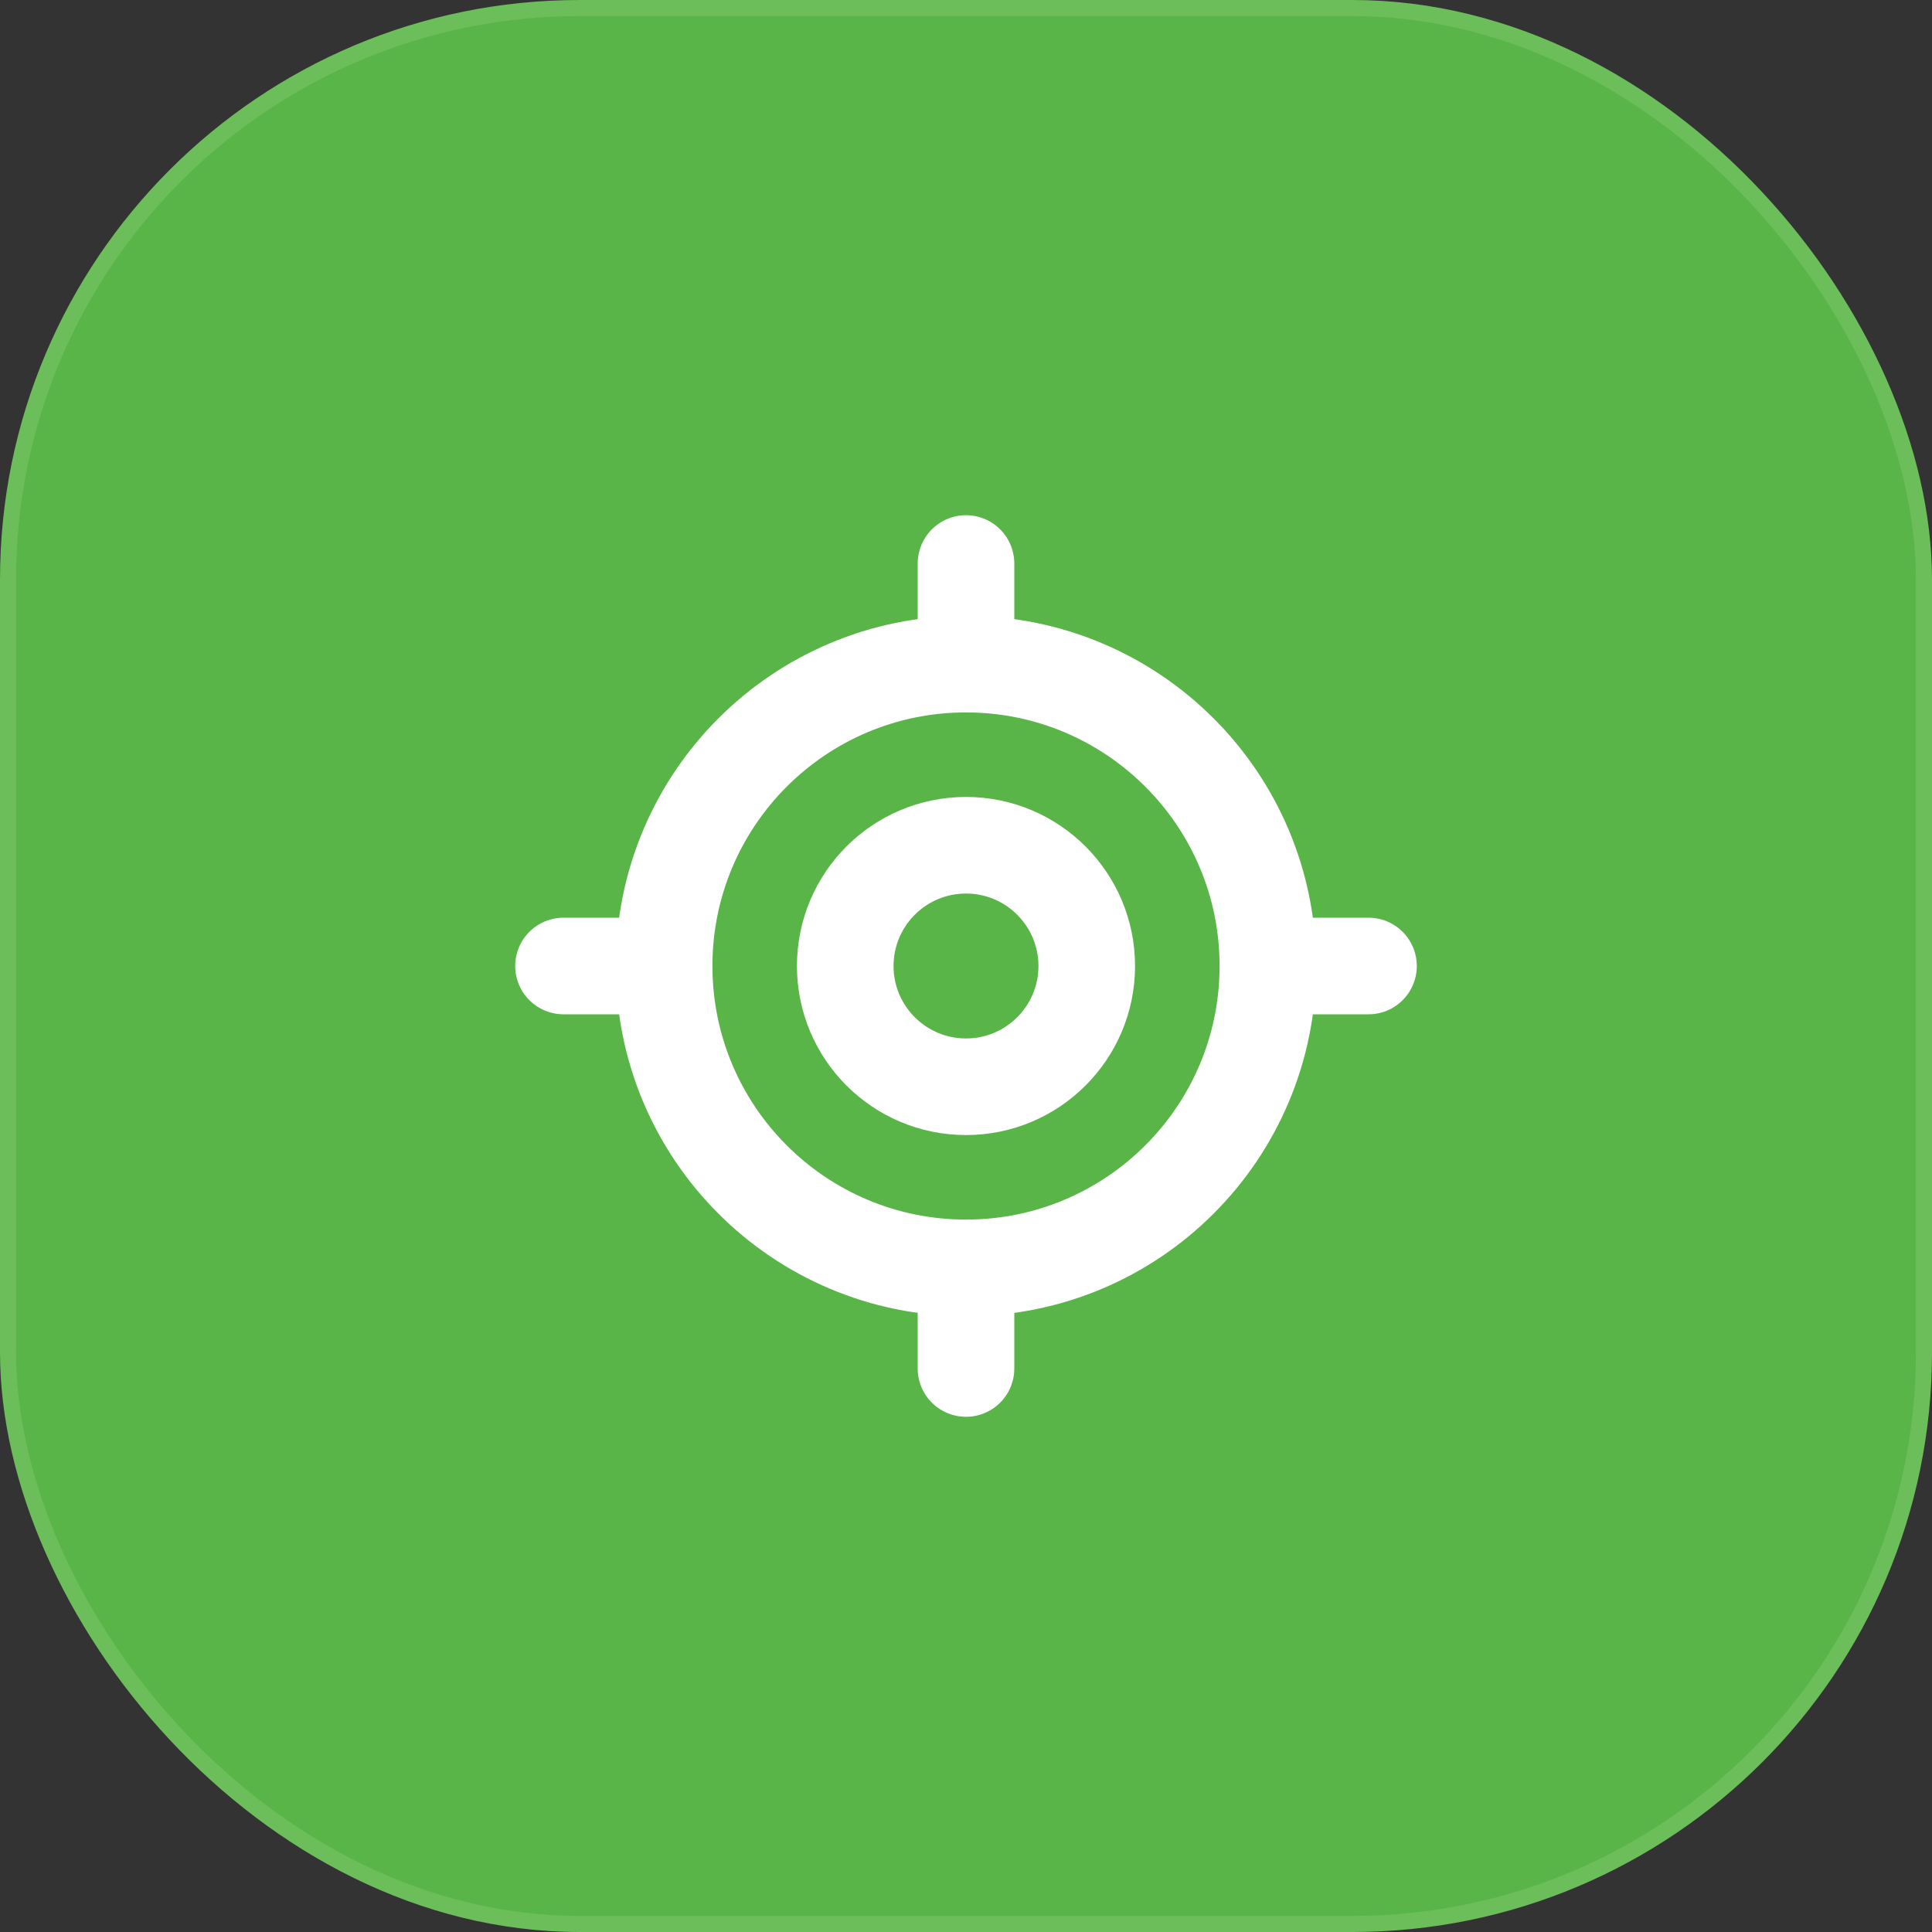 <svg width="60" height="60" viewBox="0 0 60 60" fill="none" xmlns="http://www.w3.org/2000/svg">
<rect x="0" y="0" width="60" height="60" fill="#333333" stroke="none"/>
<rect x="0.25" y="0.25" width="59.5" height="59.5" rx="17.75" fill="#59B547"/>
<rect x="0.25" y="0.25" width="59.5" height="59.5" rx="17.75" stroke="#6BBE5A" stroke-width="0.5"/>
<path d="M30 39.375C35.178 39.375 39.375 35.178 39.375 30C39.375 24.822 35.178 20.625 30 20.625C24.822 20.625 20.625 24.822 20.625 30C20.625 35.178 24.822 39.375 30 39.375Z" stroke="white" stroke-width="3" stroke-linecap="round" stroke-linejoin="round"/>
<path d="M30 33.75C32.071 33.75 33.75 32.071 33.75 30C33.75 27.929 32.071 26.25 30 26.25C27.929 26.25 26.25 27.929 26.25 30C26.25 32.071 27.929 33.75 30 33.75Z" stroke="white" stroke-width="3" stroke-linecap="round" stroke-linejoin="round"/>
<path d="M30 20V17.5" stroke="white" stroke-width="3" stroke-linecap="round" stroke-linejoin="round"/>
<path d="M20 30H17.5" stroke="white" stroke-width="3" stroke-linecap="round" stroke-linejoin="round"/>
<path d="M30 40V42.5" stroke="white" stroke-width="3" stroke-linecap="round" stroke-linejoin="round"/>
<path d="M40 30H42.5" stroke="white" stroke-width="3" stroke-linecap="round" stroke-linejoin="round"/>
</svg>
